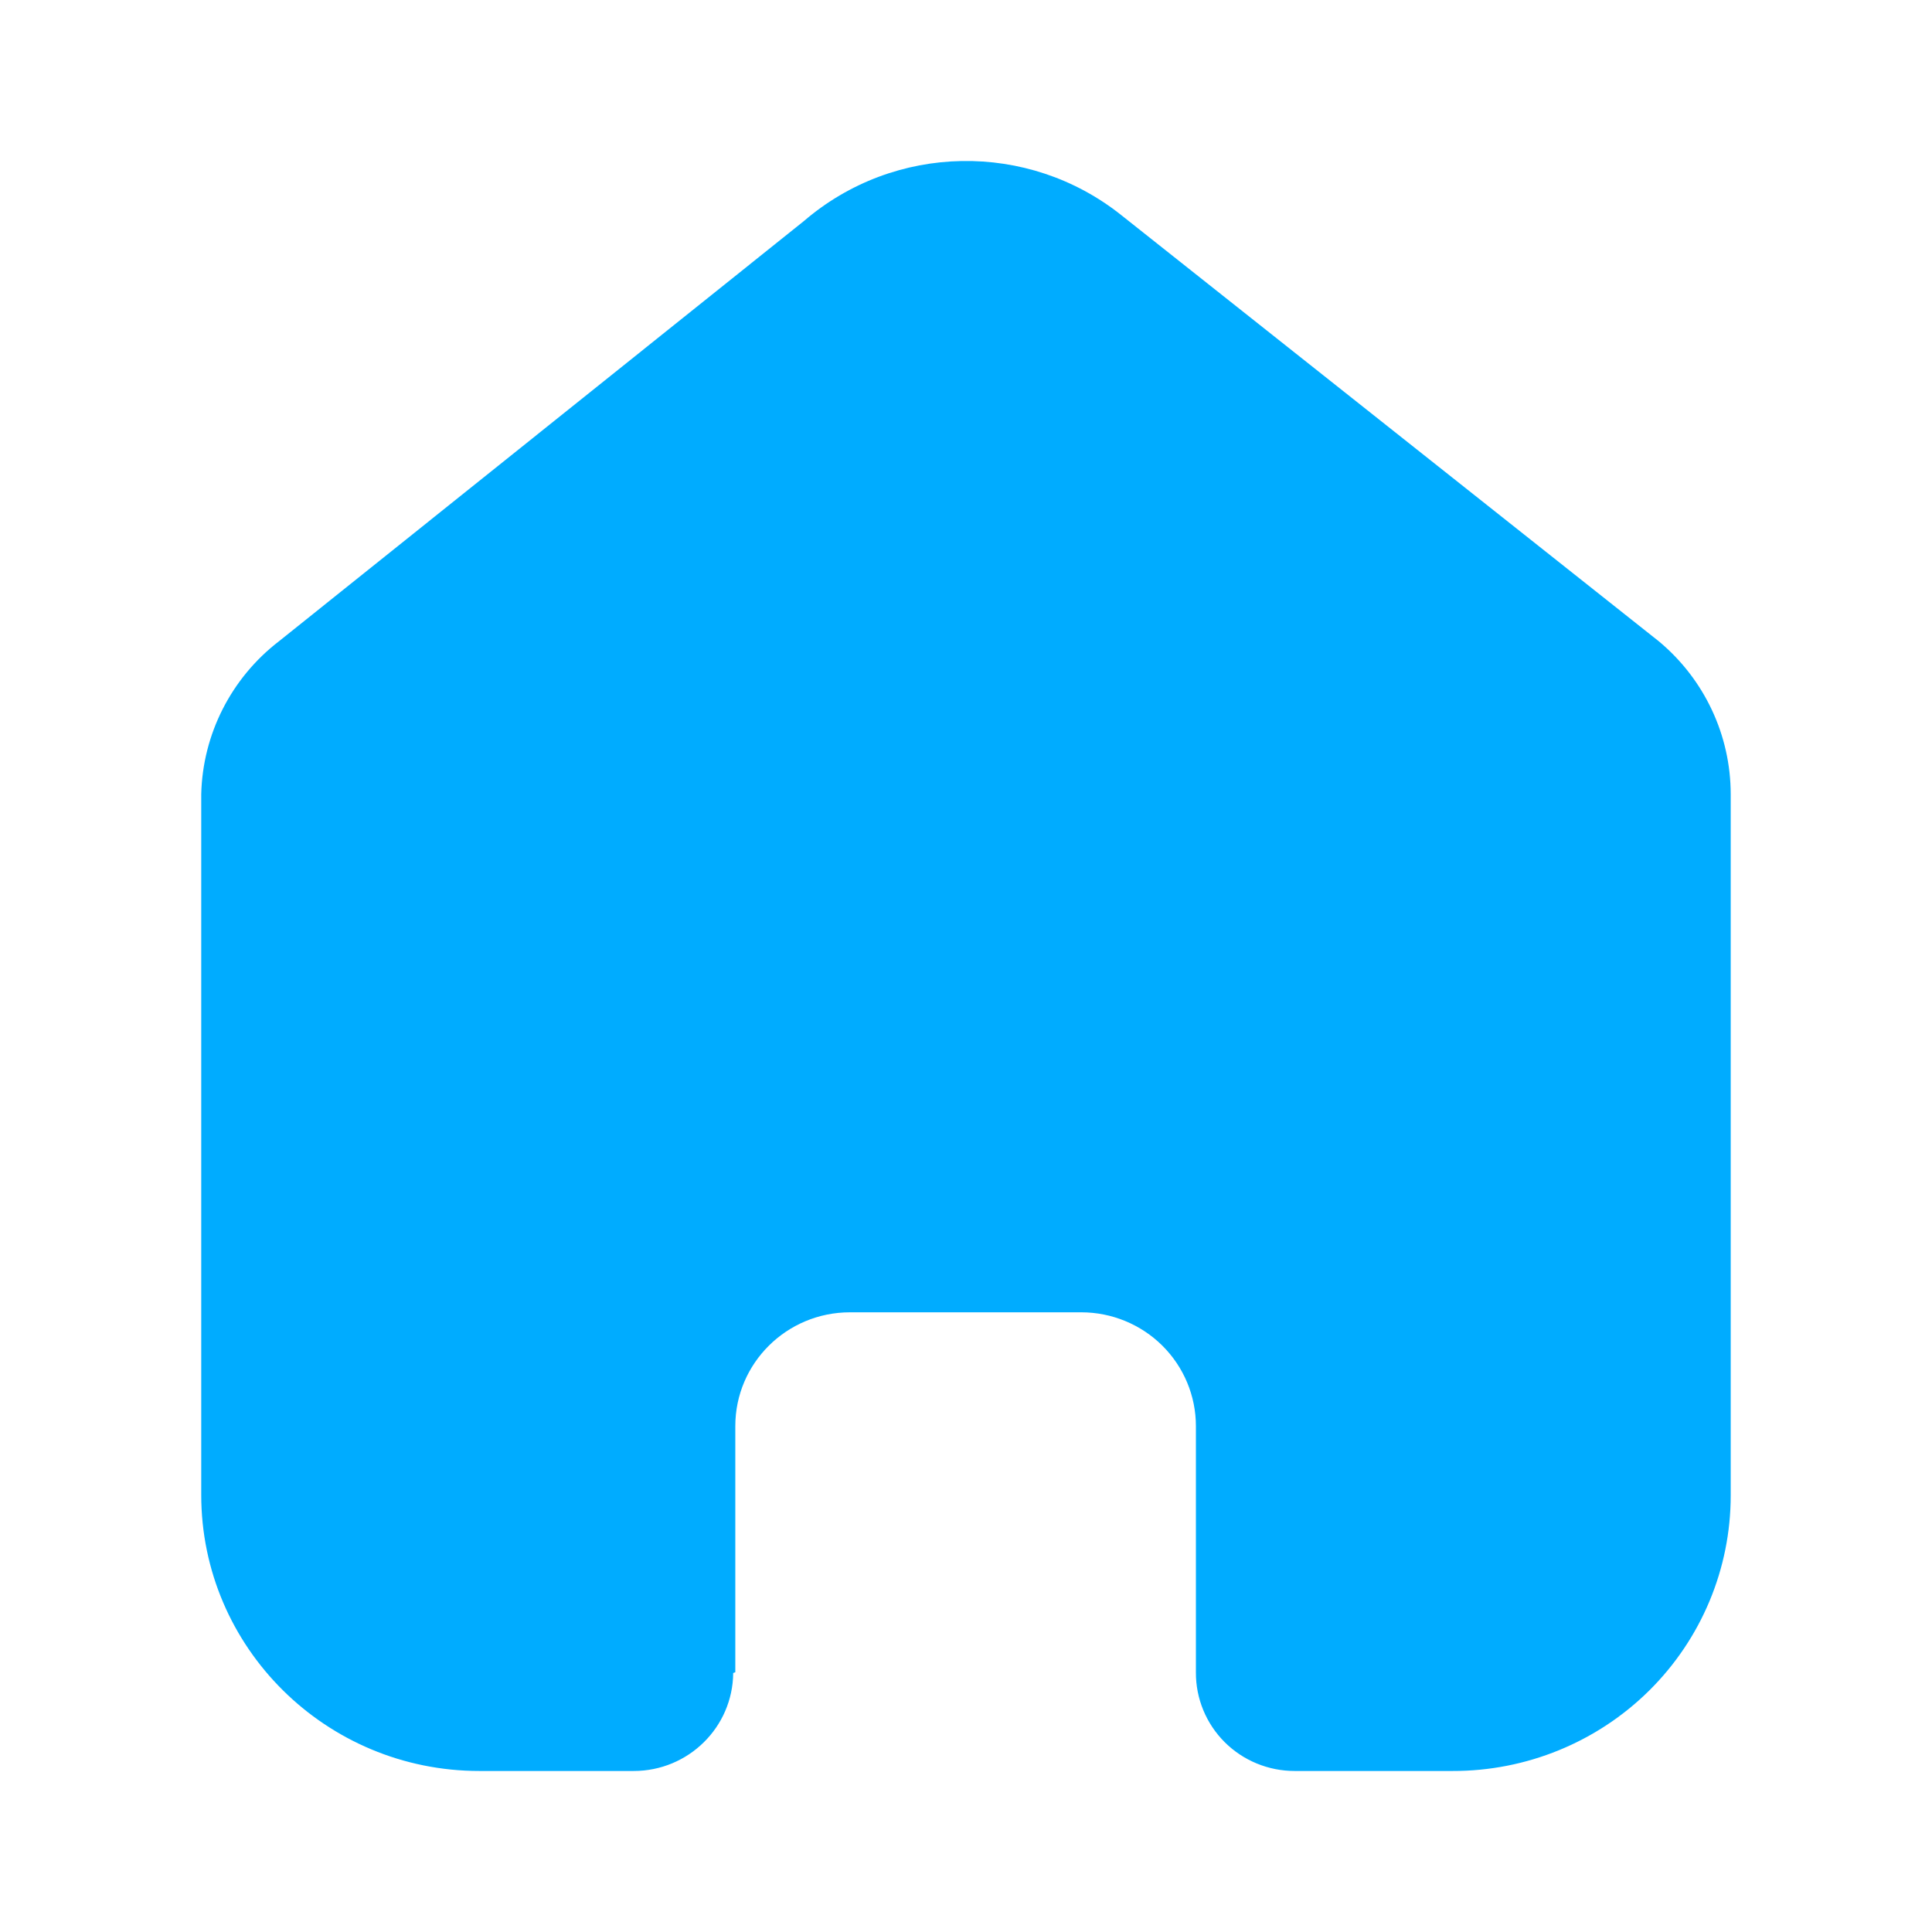 <svg width="32" height="32" viewBox="0 0 32 32" fill="none" xmlns="http://www.w3.org/2000/svg">
<path d="M12.179 27.698V23.621C12.179 22.58 13.029 21.736 14.078 21.736H17.91C18.413 21.736 18.896 21.935 19.252 22.288C19.608 22.642 19.808 23.121 19.808 23.621V27.698C19.805 28.13 19.976 28.547 20.283 28.854C20.59 29.161 21.008 29.333 21.444 29.333H24.058C25.279 29.336 26.451 28.857 27.316 28.001C28.18 27.145 28.666 25.983 28.666 24.77V13.156C28.666 12.177 28.229 11.248 27.473 10.62L18.578 3.568C17.031 2.331 14.815 2.371 13.313 3.663L4.622 10.62C3.83 11.229 3.356 12.161 3.333 13.156V24.759C3.333 27.285 5.396 29.333 7.941 29.333H10.496C11.401 29.333 12.137 28.608 12.144 27.71L12.179 27.698Z" fill="#00ACFF"/>
</svg>
